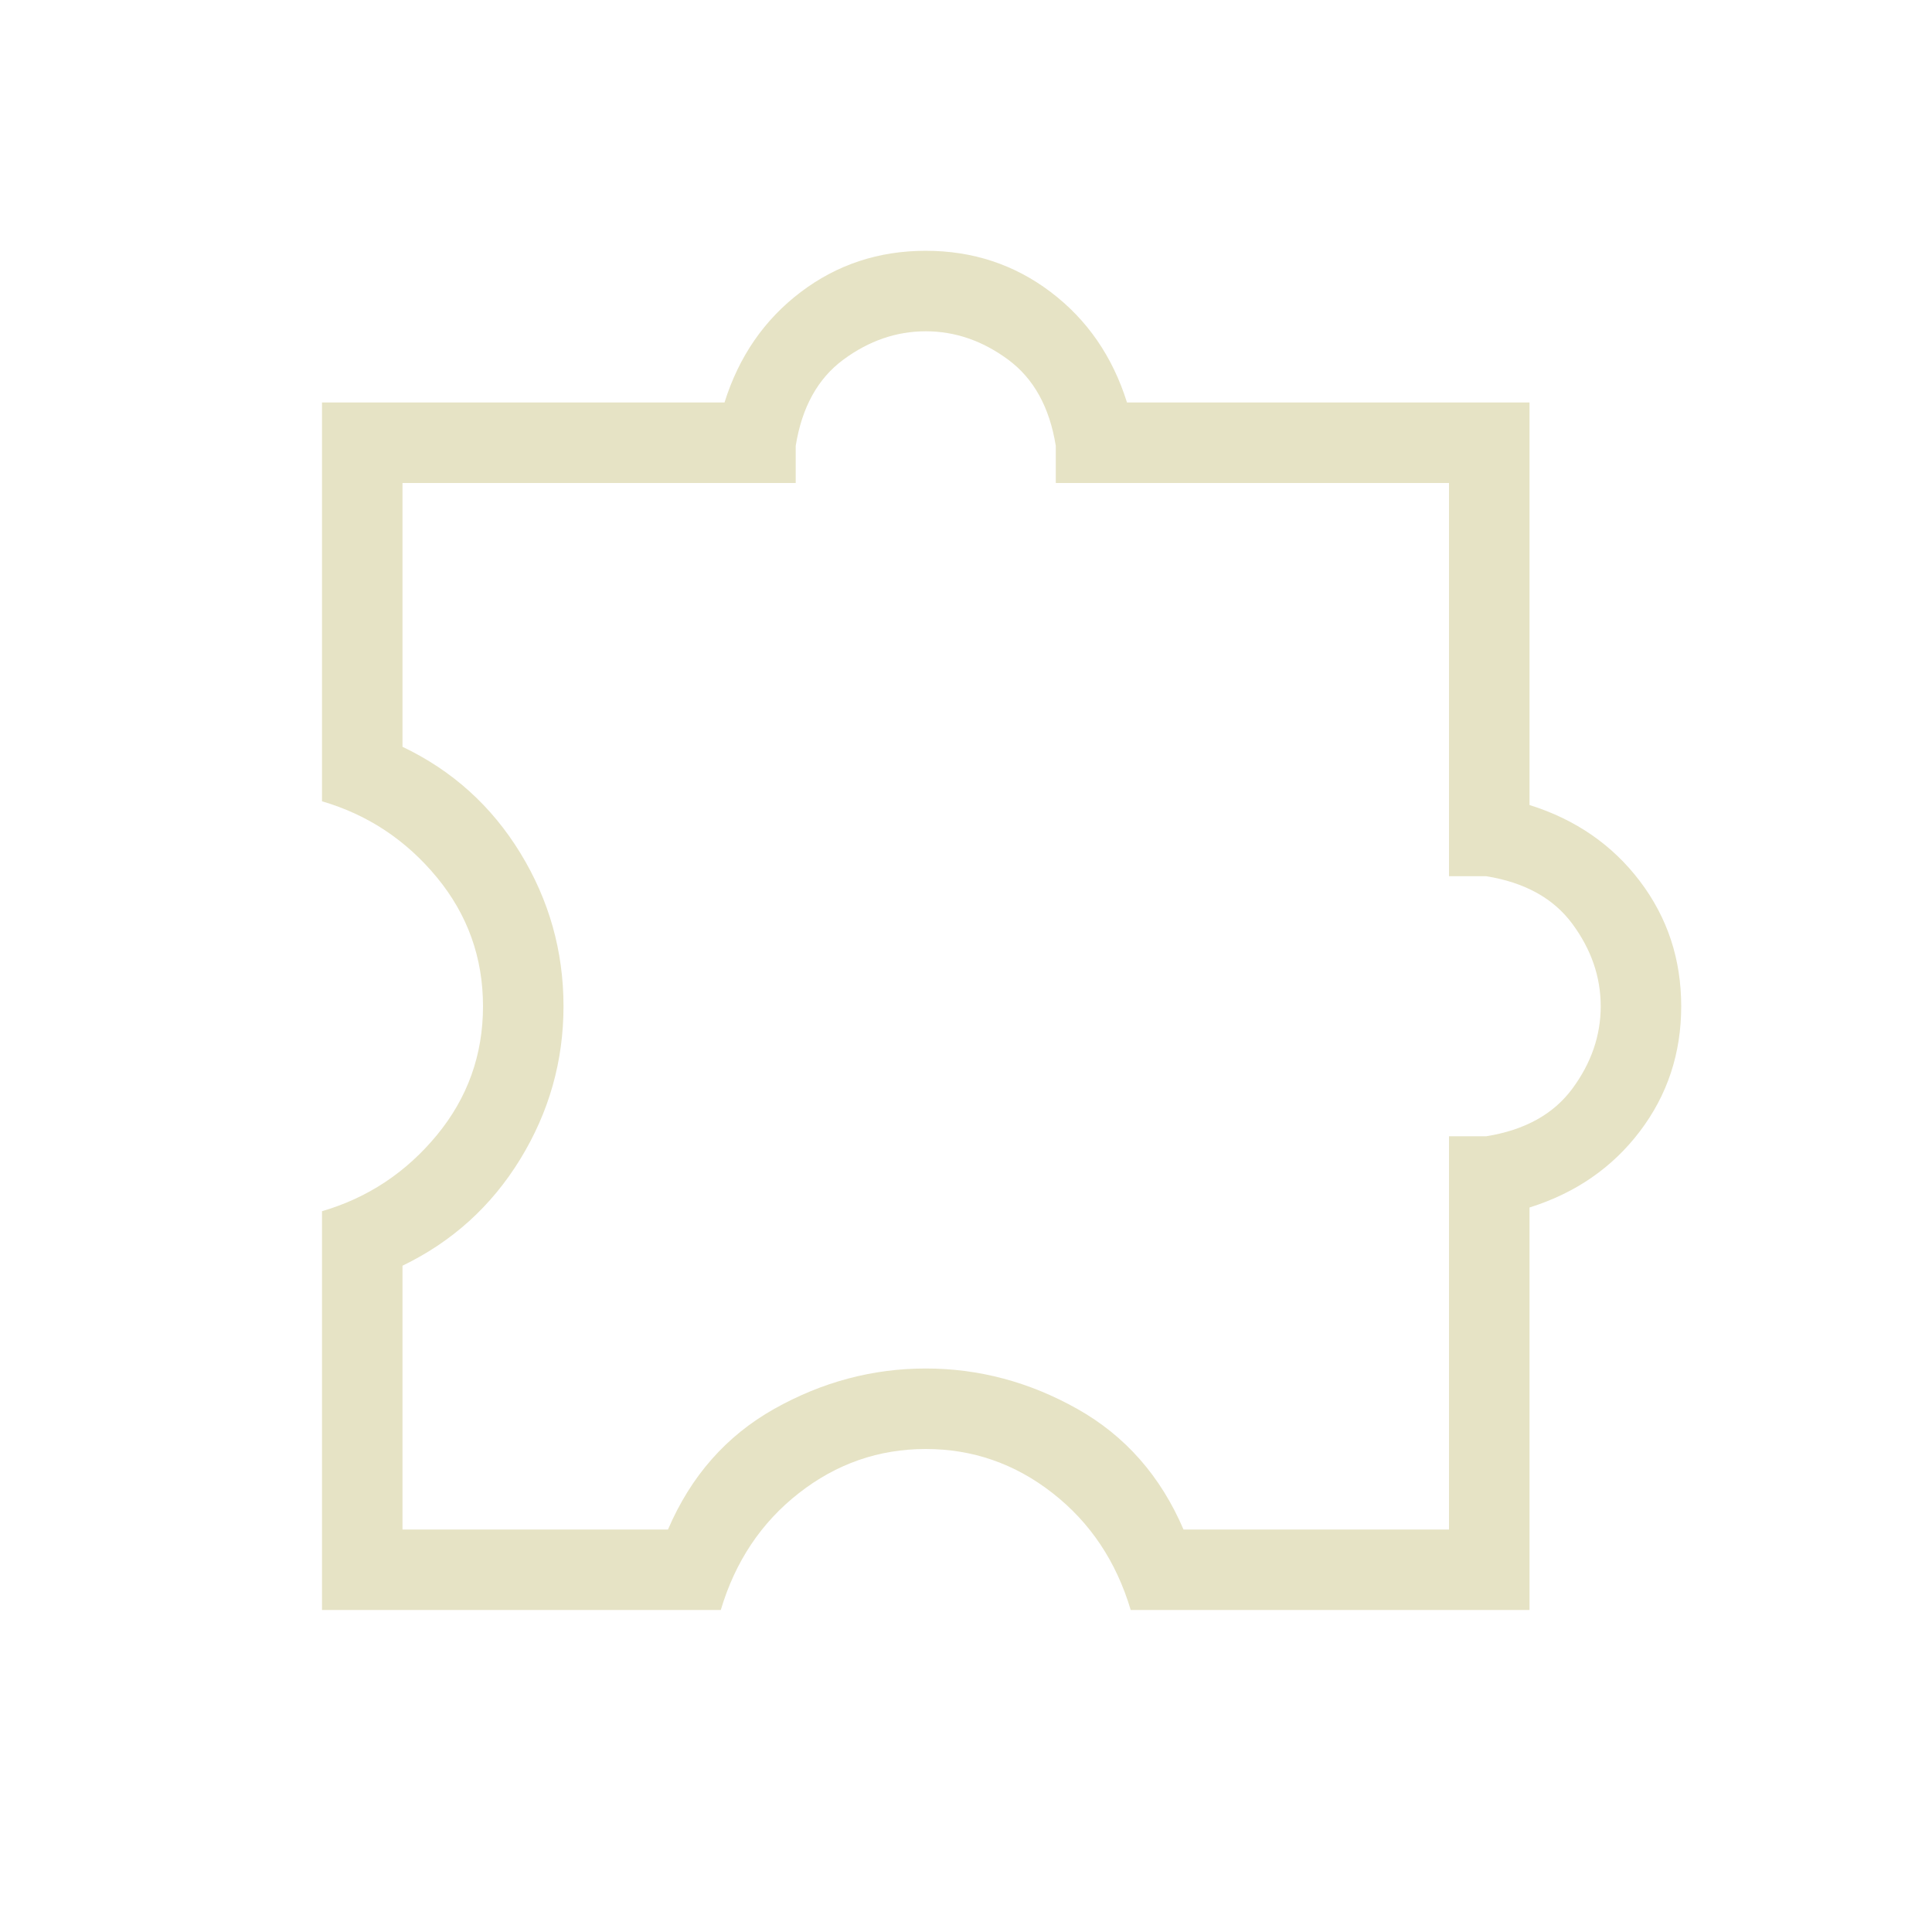 <svg fill="#E6E3C5" xmlns="http://www.w3.org/2000/svg" height="24" viewBox="0 -960 960 960" width="24"><path d="M358.154-160H160v-198.154q34.154-10 57.077-37.807Q240-423.769 240-460t-22.923-64.039Q194.154-551.846 160-561.846V-760h200q10.769-34.308 37.846-54.846 27.077-20.539 62.154-20.539t62.154 20.539Q549.231-794.308 560-760h200v200q34.308 10.769 54.846 37.846 20.539 27.077 20.539 62.154t-20.539 62.154Q794.308-370.769 760-360v200H561.846q-10.769-36.154-38.807-58.077Q495-240 460-240t-63.039 21.923Q368.923-196.154 358.154-160ZM200-200h131.923q17.077-39.846 52.769-59.923Q420.385-280 460-280q39.615 0 75.308 20.077Q571-239.846 588.077-200H720v-195.385h18.462q28.769-4.615 42.846-23.692 14.077-19.077 14.077-40.923t-14.077-40.923Q767.231-520 738.462-524.615H720V-720H524.615v-18.462q-4.615-28.769-23.692-42.846-19.077-14.077-40.923-14.077t-40.923 14.077Q400-767.231 395.385-738.462V-720H200v131.077q37.077 17.692 58.539 52.769Q280-501.077 280-460q0 40.846-21.461 75.923-21.462 35.077-58.539 53V-200Zm260-260Z"/></svg>